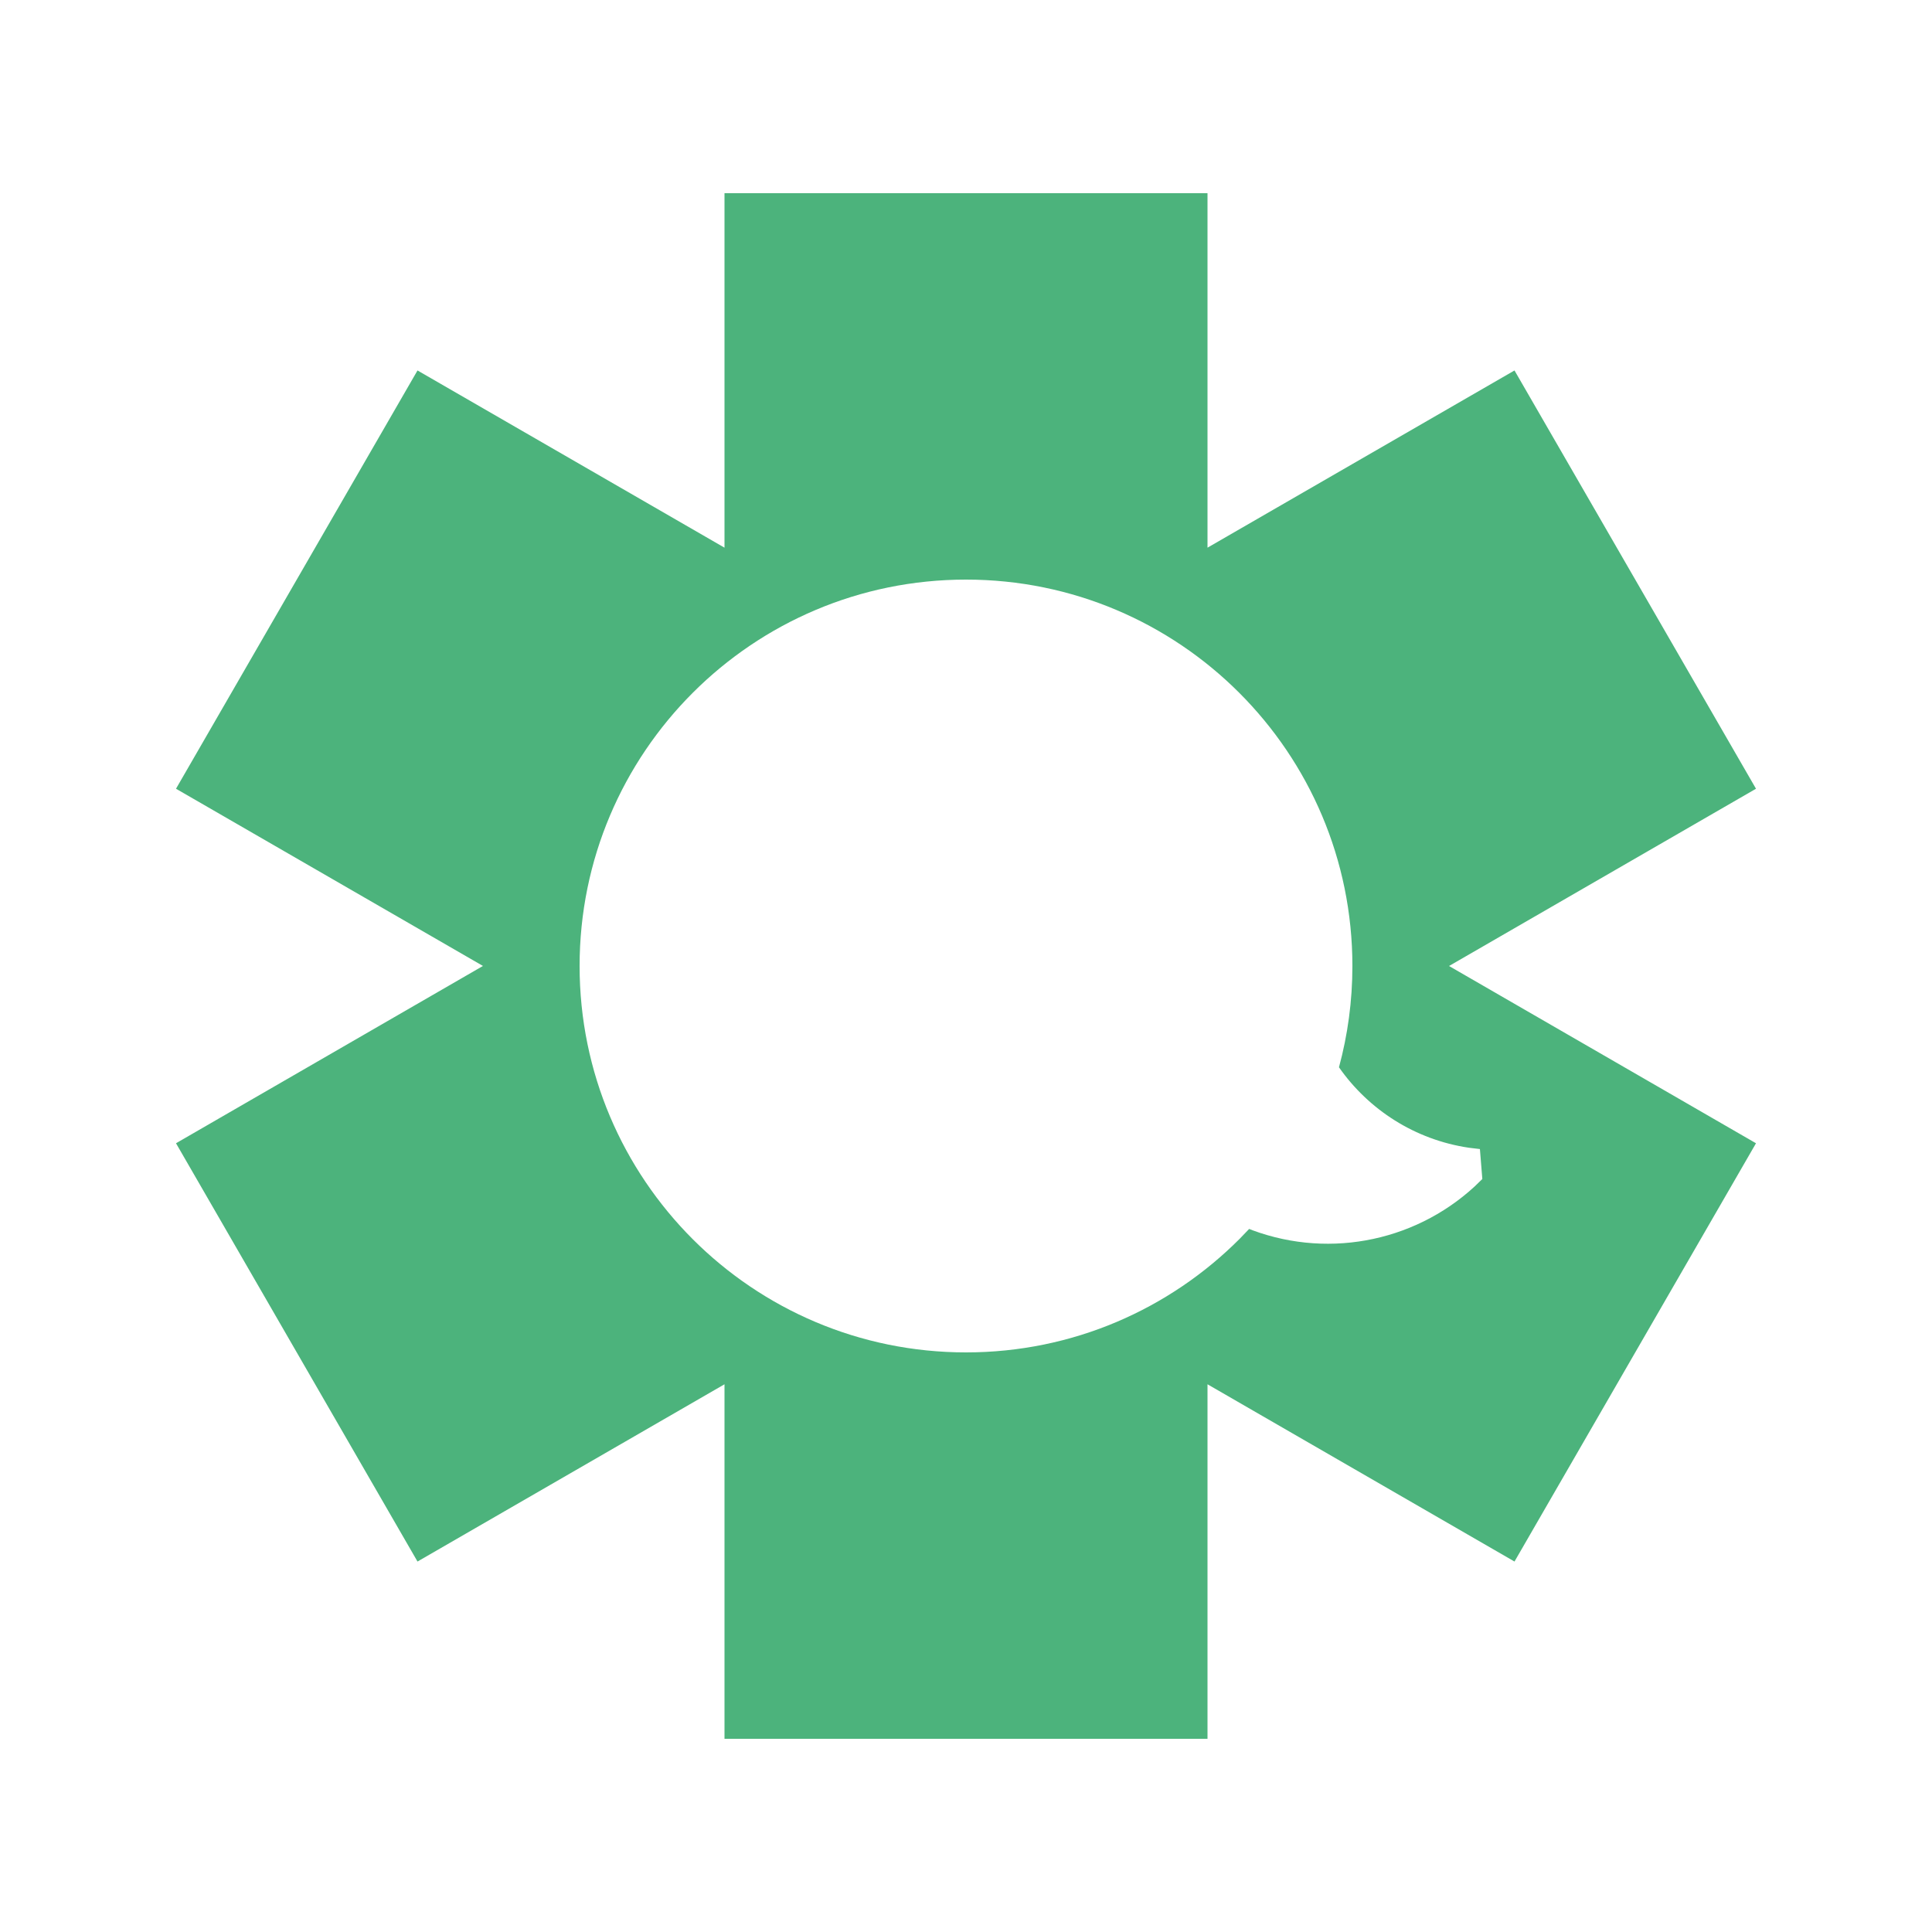 <svg xmlns="http://www.w3.org/2000/svg" width="40" height="40" viewBox="0 0 40 40">
  <path fill="#4CB37C" fill-rule="evenodd" d="M25,4 L25,11.339 L31.356,7.67 L36.356,16.33 L30.001,20 L36.356,23.67 L31.356,32.33 L25,28.66 L25,36 L15,36 L15,28.66 L8.644,32.33 L3.644,23.67 L9.999,19.999 L3.644,16.33 L8.644,7.67 L15,11.339 L15,4 L25,4 Z M20,12 C15.582,12 12,15.582 12,20 C12,24.418 15.582,28 20,28 C22.215,28 24.219,27.1 25.668,25.646 L25.862,25.444 L25.783,25.413 C27.401,26.078 29.249,25.741 30.527,24.568 L30.69,24.41 L30.64,23.79 L30.414,23.763 C29.295,23.598 28.336,22.975 27.722,22.097 C27.903,21.429 28,20.726 28,20 C28,15.582 24.418,12 20,12 Z"/>
</svg>
